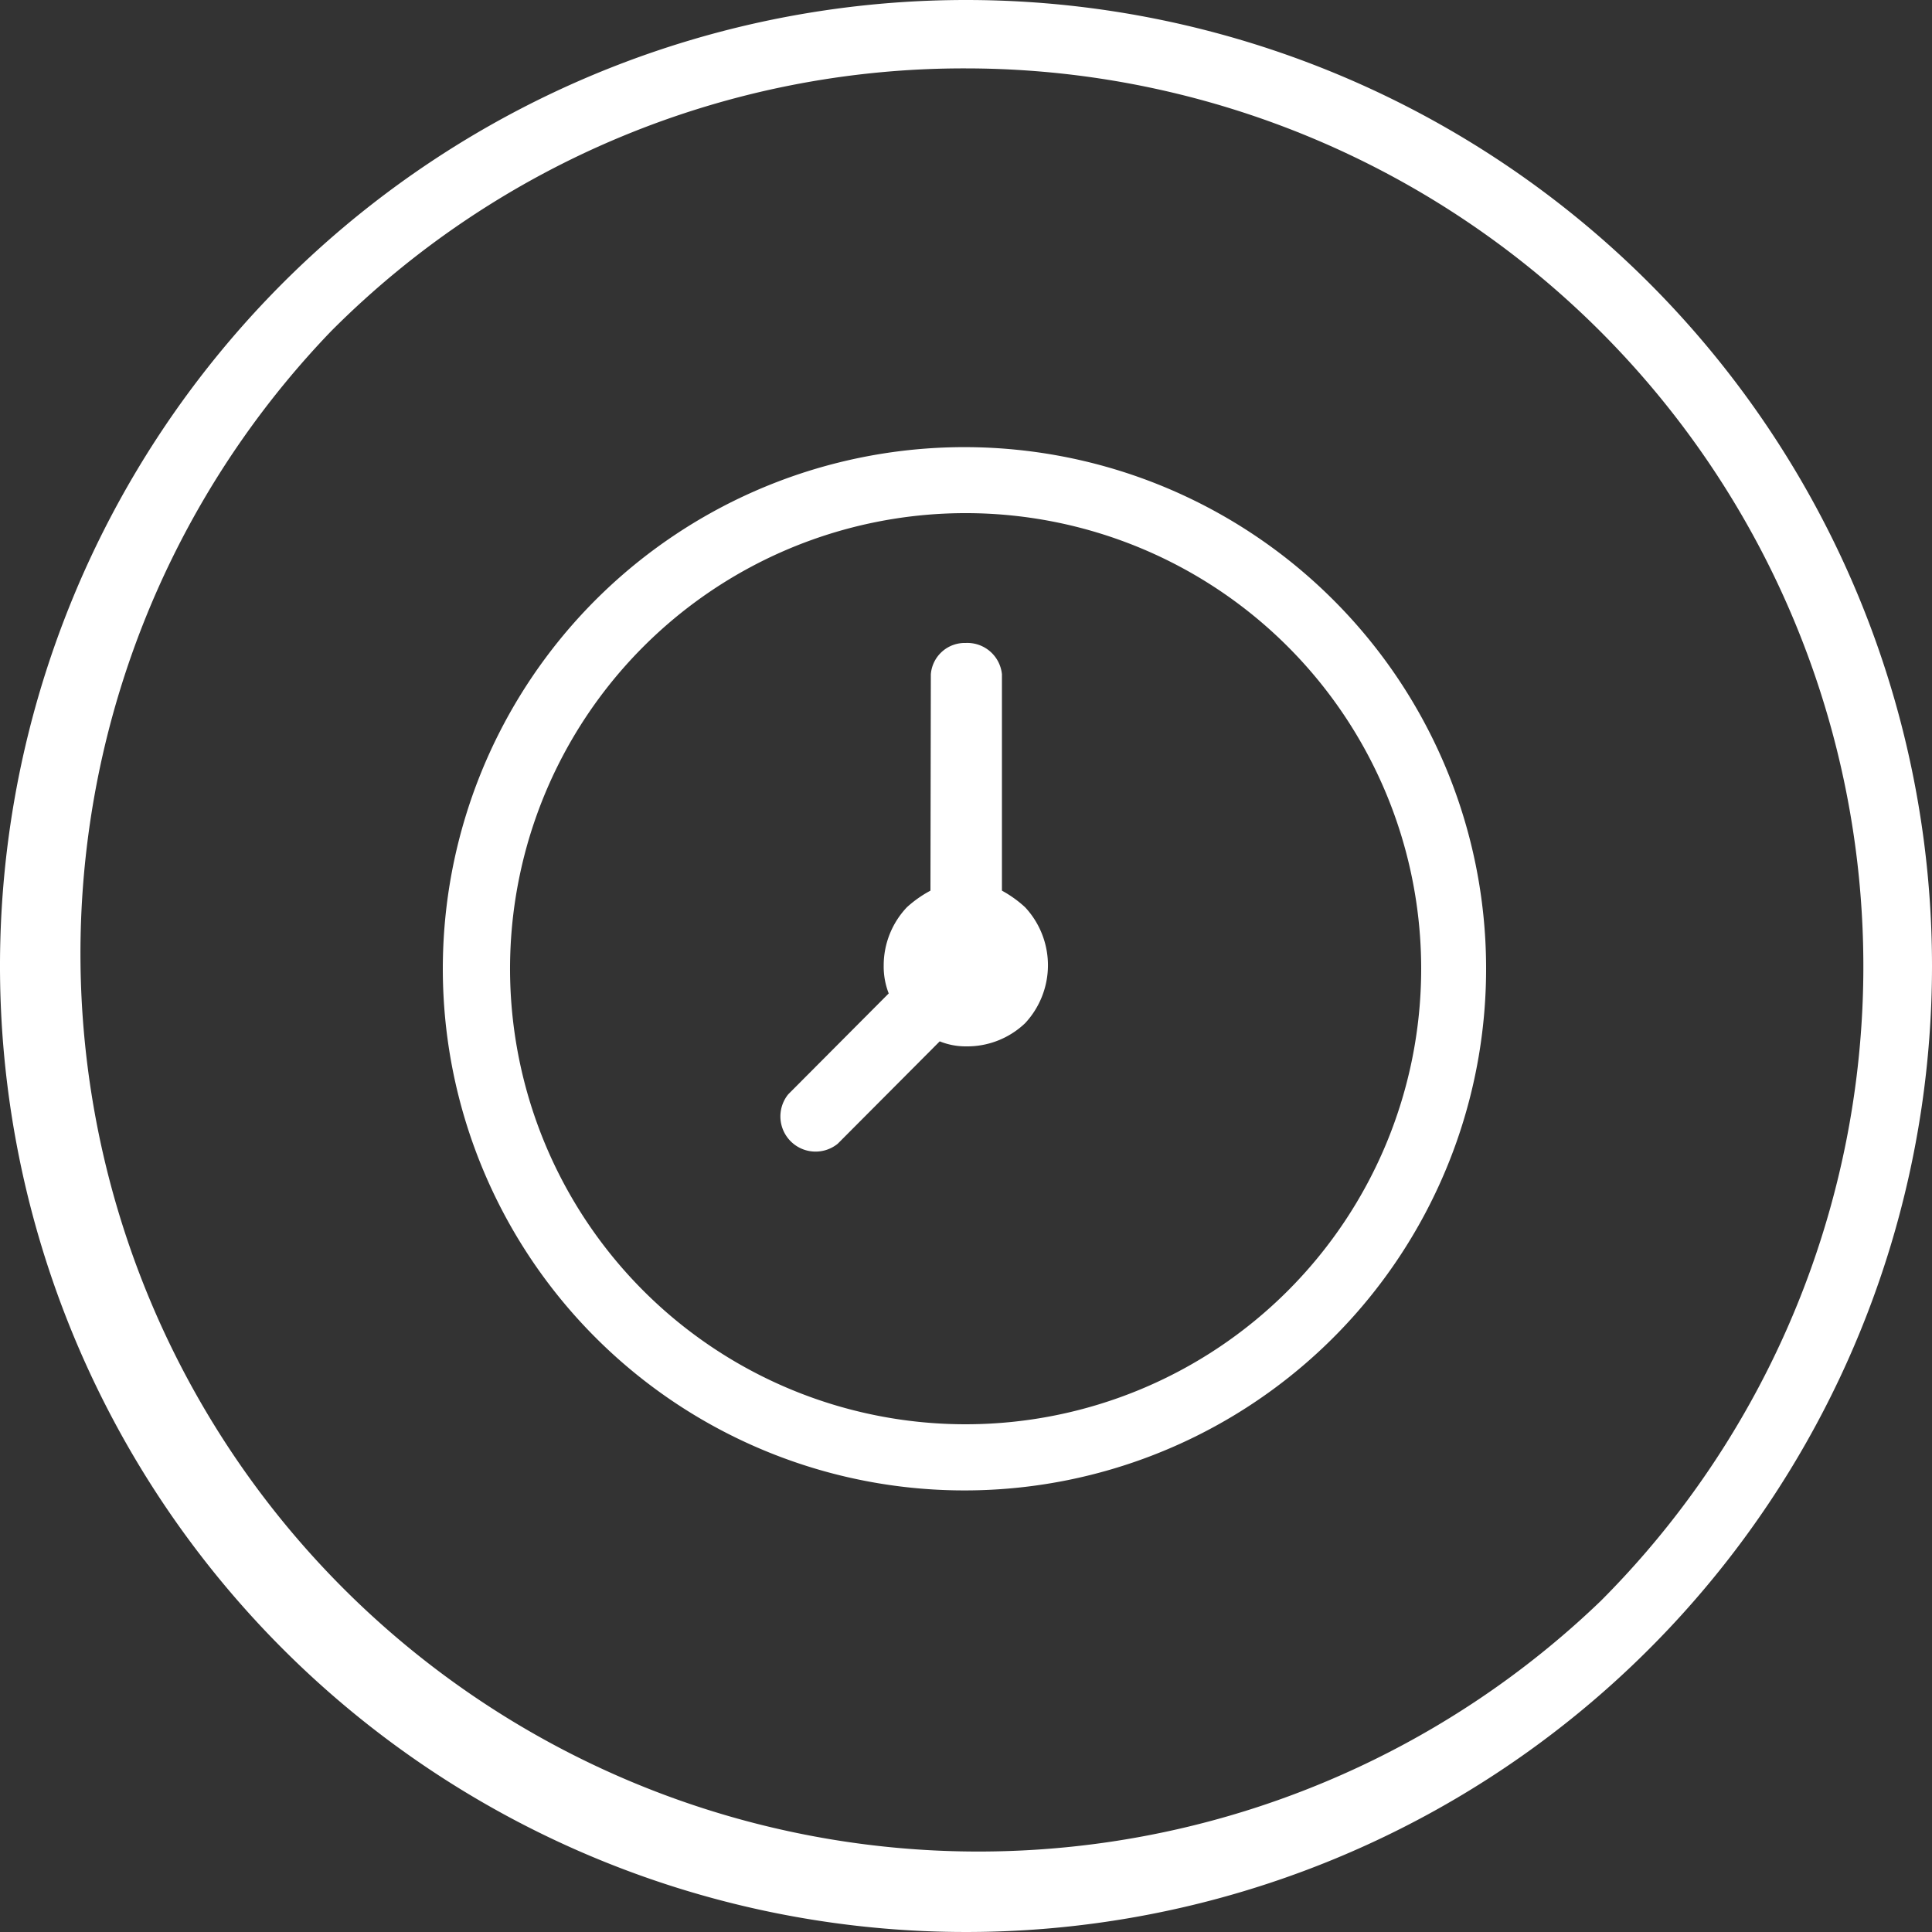 <svg id="Layer_1" data-name="Layer 1" xmlns="http://www.w3.org/2000/svg" viewBox="0 0 50 50"><rect x="0" y="0" width="50" height="50" fill="#333333" stroke="none"/><defs><style>.cls-1{fill:#fff;}</style></defs><path class="cls-1" d="M25,1.77A23.24,23.24,0,0,1,41.43,41.43,23.24,23.24,0,0,1,8.57,8.57,23.11,23.11,0,0,1,25,1.77ZM25,0A25,25,0,1,0,50,25,25,25,0,0,0,25,0Z"/><path class="cls-1" d="M34.53,15.55A13.5,13.5,0,1,0,38.46,25,13.48,13.48,0,0,0,34.53,15.55ZM25,36.86A11.79,11.79,0,1,1,36.78,25.07,11.79,11.79,0,0,1,25,36.86Z"/><path class="cls-1" d="M24.09,17.45a.88.88,0,0,1,.9-.81.9.9,0,0,1,.94.81v5.6a3,3,0,0,1,.6.43,2.2,2.2,0,0,1,0,3,2.17,2.17,0,0,1-1.53.6,1.79,1.79,0,0,1-.68-.13L21.68,29.6a.91.91,0,0,1-1.28-1.28L23,25.71a1.92,1.92,0,0,1-.13-.72,2.19,2.19,0,0,1,.6-1.51,3,3,0,0,1,.61-.43Z"/></svg>